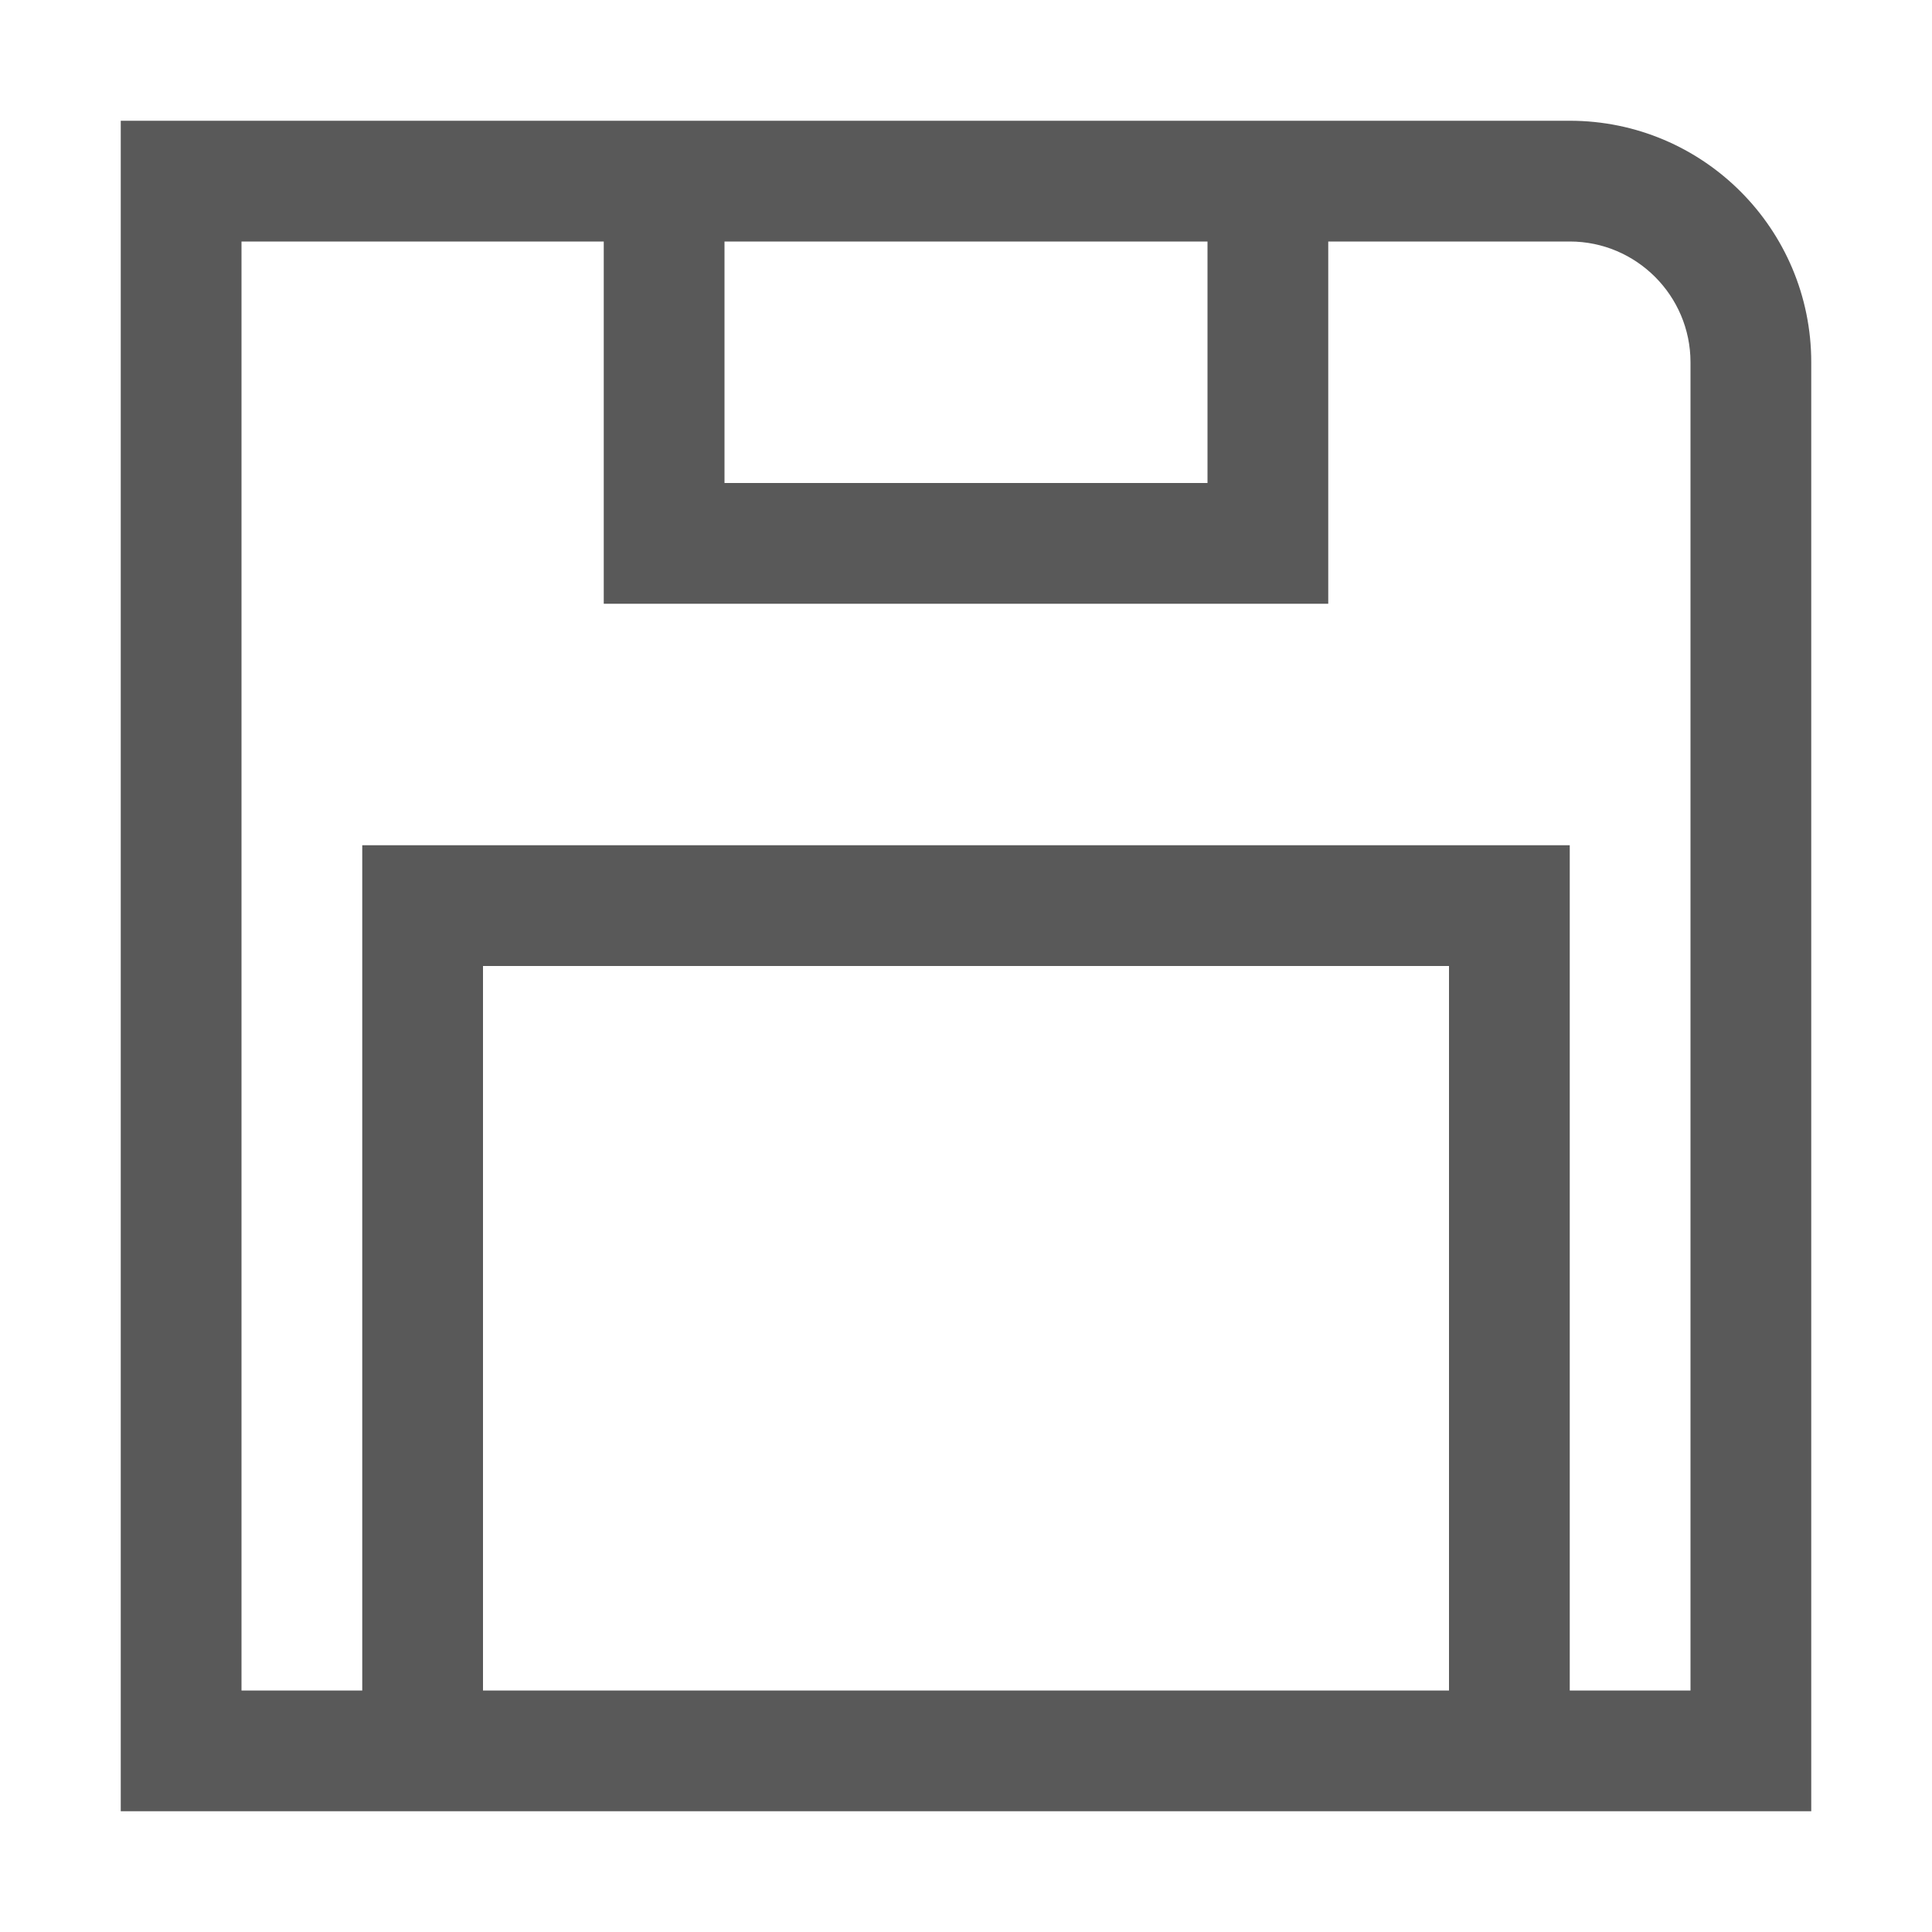 <svg xmlns="http://www.w3.org/2000/svg" width="512" height="512" viewBox="0 0 512 512"><path stroke="#449FDB" d="M0 0"/><path d="M416 32H32v448h448V96.016C480 60.656 451.344 32 416 32zm-96 32v64H192V64h128zM128 448V256h256v192H128zm320 0h-32V224H96v224H64V64h96v96h192V64h64c17.642 0 32 14.36 32 32.016V448z" fill="#595959"/></svg>